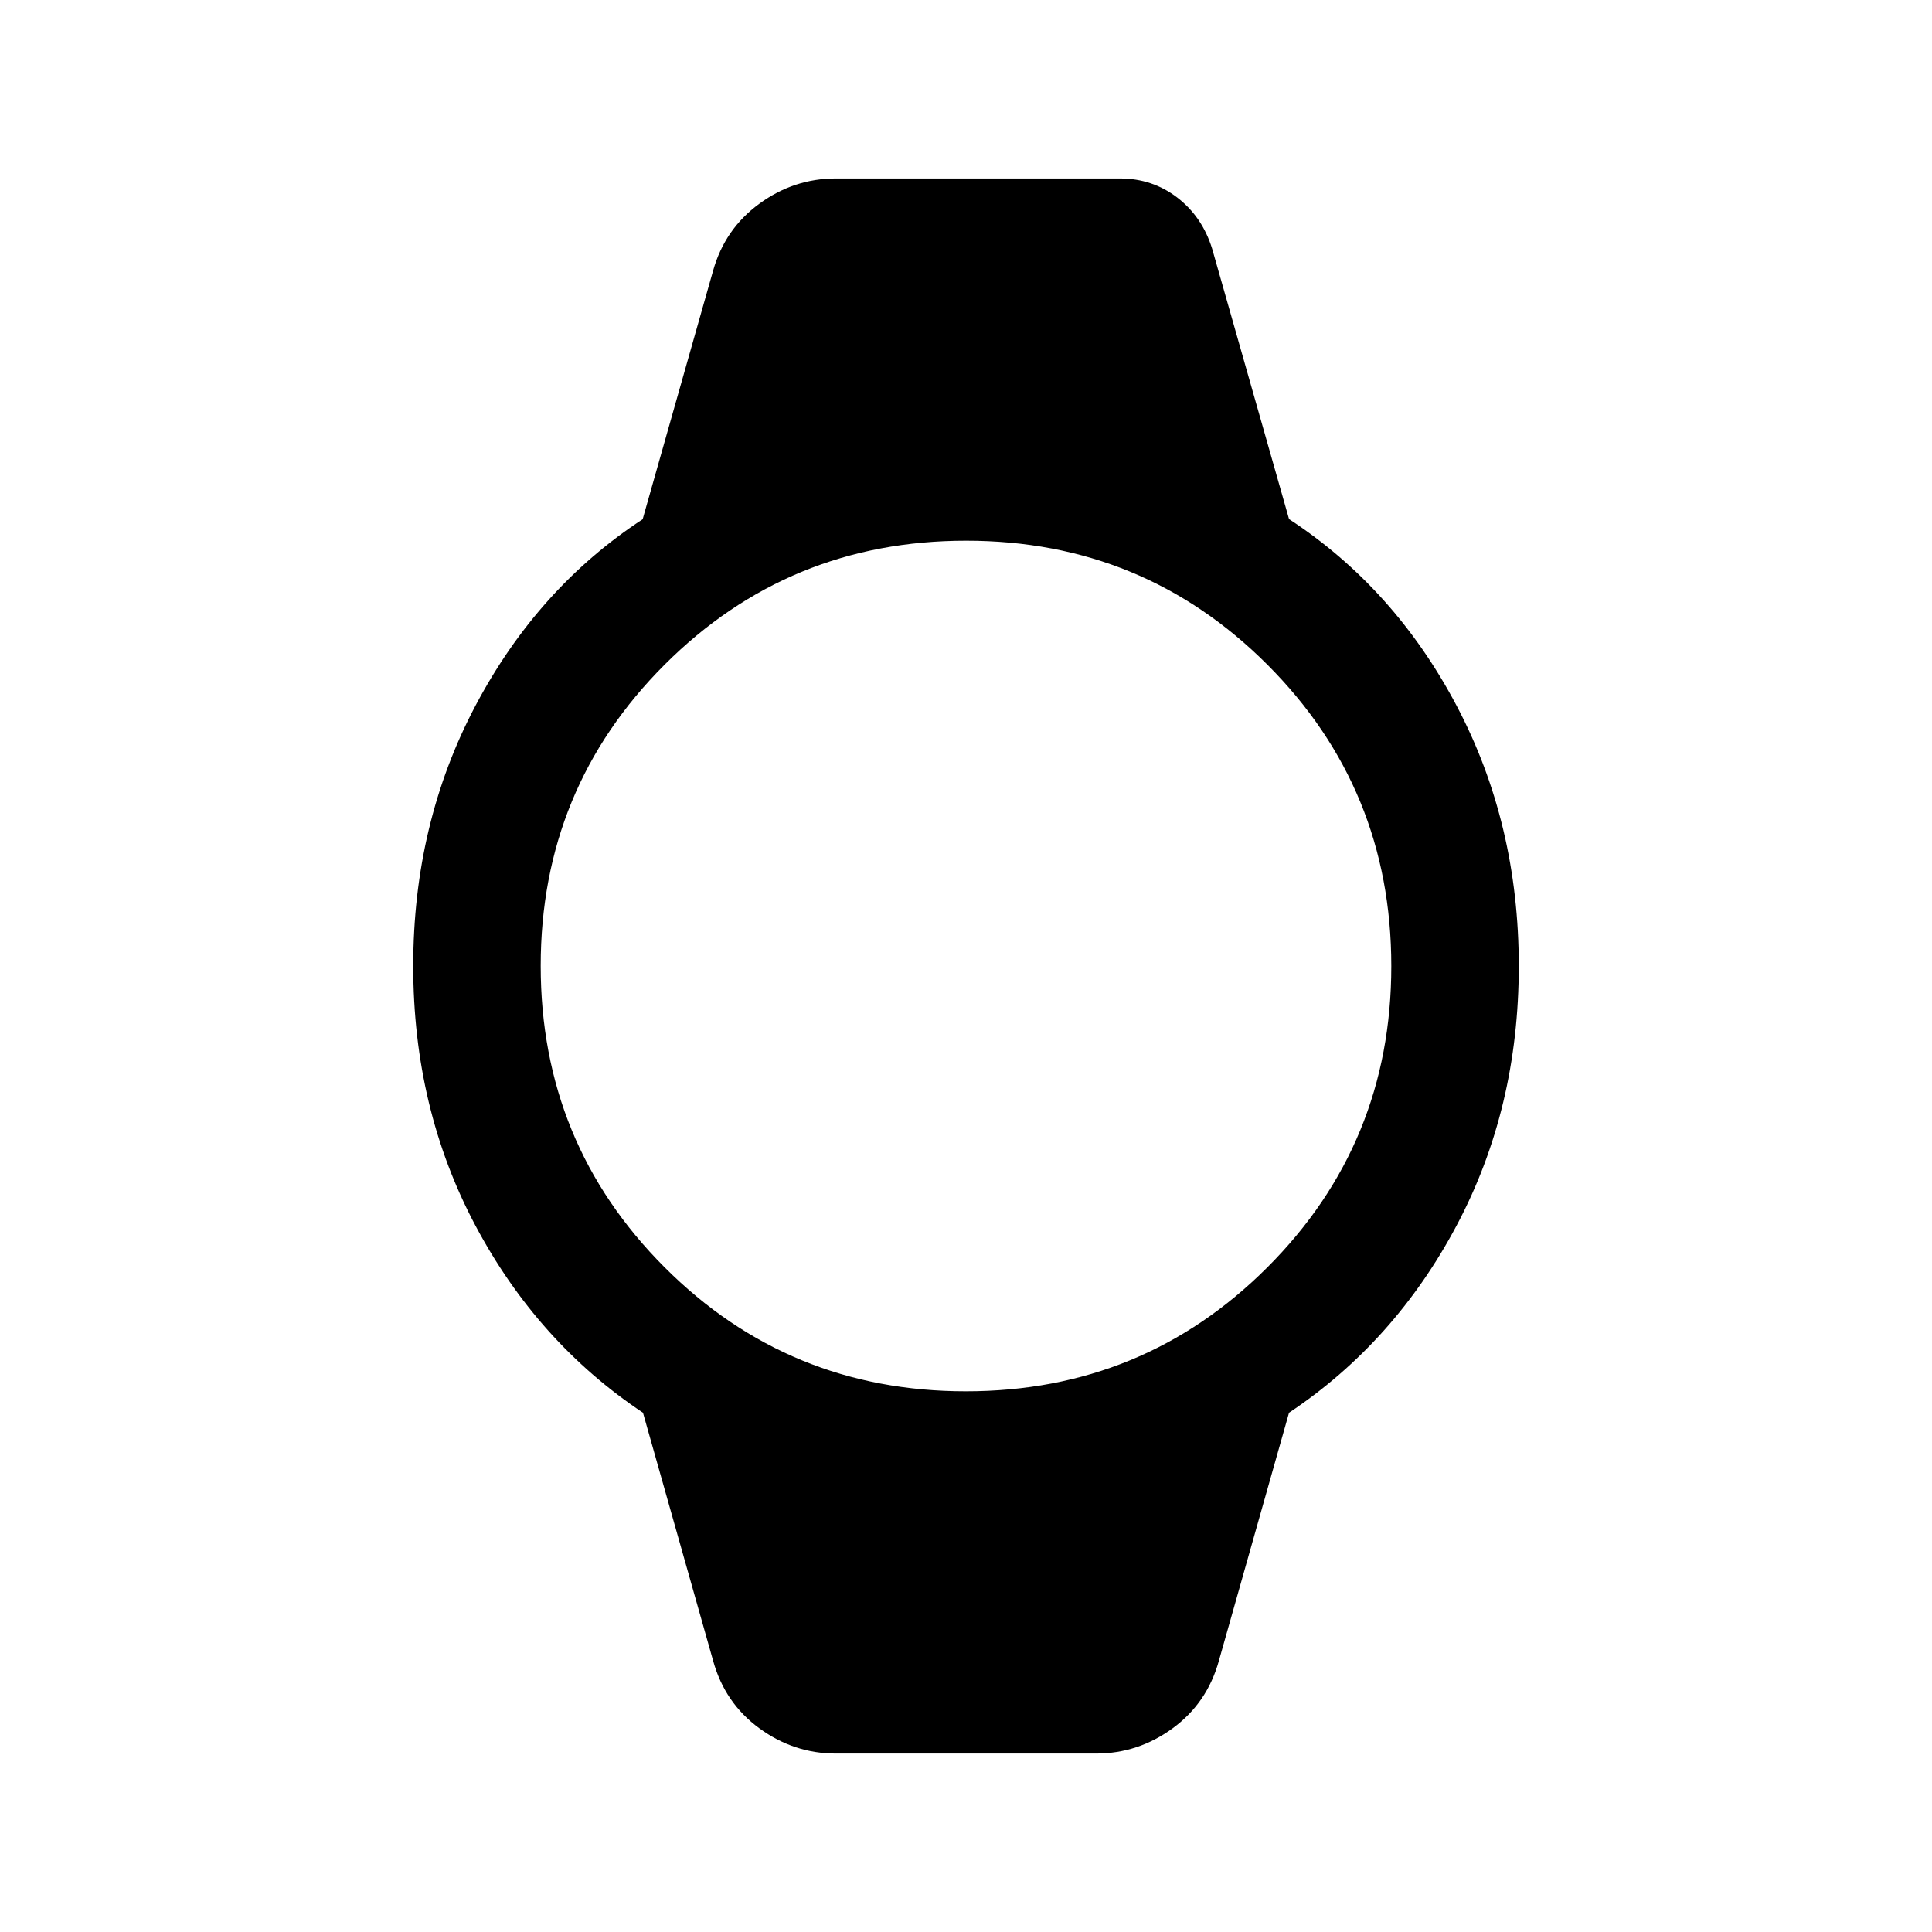 <svg xmlns="http://www.w3.org/2000/svg" height="40" viewBox="0 -960 960 960" width="40"><path d="M415.33-88.67q-20.81 0-38-12.54-17.18-12.55-23-33.62l-34.84-123.19q-52.39-34.91-83.27-93.03-30.89-58.12-30.89-128.95 0-70.83 30.92-129.33 30.92-58.5 83.08-92.67l35-123.5q5.82-20.74 23-33.29 17.19-12.54 38-12.54h141.16q16.13 0 28.53 9.53 12.39 9.53 17.31 25.47l38.19 134.26q52.38 34.26 83.27 92.75 30.88 58.49 30.88 129.32 0 70.83-30.89 128.95-30.88 58.12-83.27 93.03l-34.84 123.19q-5.82 21.07-23 33.62-17.19 12.54-38 12.54H415.33Zm64.61-180q88.15 0 149.77-61.56 61.62-61.57 61.62-149.71 0-88.15-61.56-149.77-61.57-61.62-149.71-61.62-88.15 0-149.77 61.56-61.62 61.57-61.62 149.71 0 88.15 61.56 149.77 61.57 61.62 149.71 61.62Z"/></svg>
